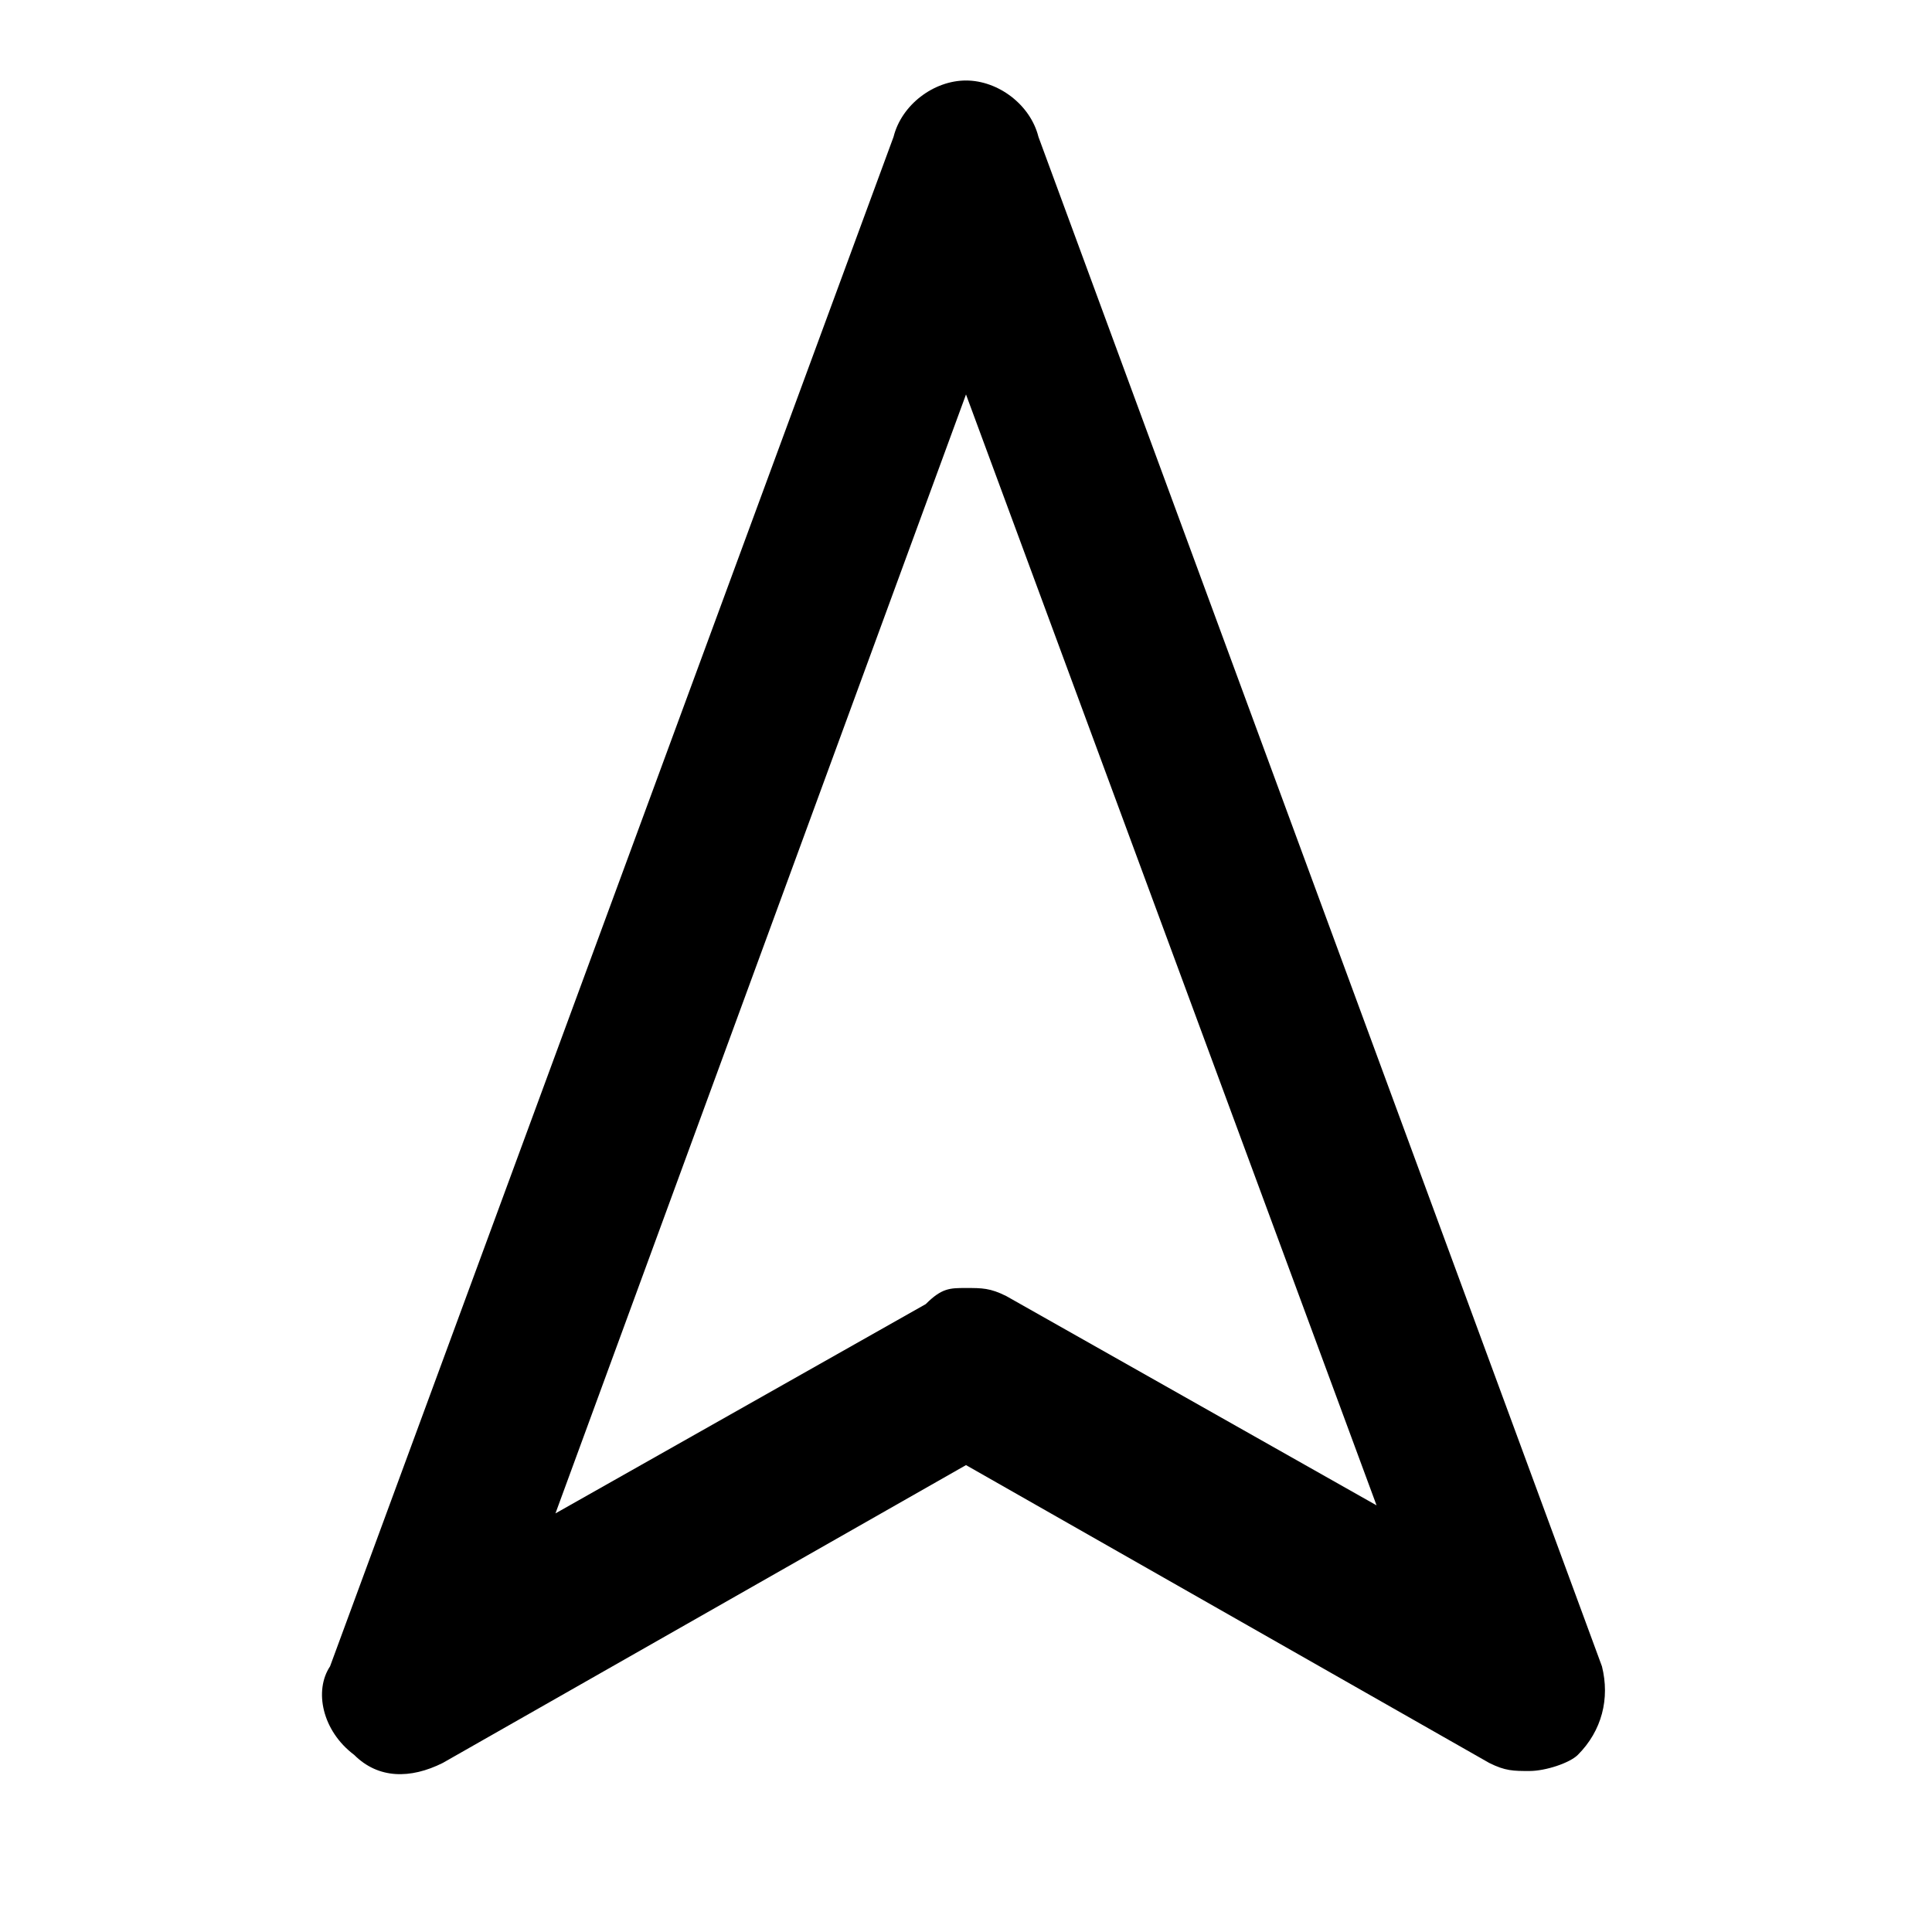 <?xml version="1.0" encoding="utf-8"?>
<!-- Generator: Adobe Illustrator 23.0.3, SVG Export Plug-In . SVG Version: 6.00 Build 0)  -->
<svg version="1.1" id="Ebene_1" xmlns="http://www.w3.org/2000/svg" xmlns:xlink="http://www.w3.org/1999/xlink" x="0px" y="0px"
	 viewBox="0 0 24 24" style="enable-background:new 0 0 24 24;" xml:space="preserve">
<g>
	<path d="M19,22c-0.2,0-0.3,0-0.5-0.1L12,18.2l-6.5,3.7c-0.4,0.2-0.8,0.2-1.1-0.1C4,21.5,3.9,21,4.1,20.7l7-19C11.2,1.3,11.6,1,12,1
		s0.8,0.3,0.9,0.7l7,19c0.1,0.4,0,0.8-0.3,1.1C19.5,21.9,19.2,22,19,22z M12,16c0.2,0,0.3,0,0.5,0.1l4.6,2.6L12,4.9L6.9,18.8
		l4.6-2.6C11.7,16,11.8,16,12,16z"/>
</g>
</svg>
